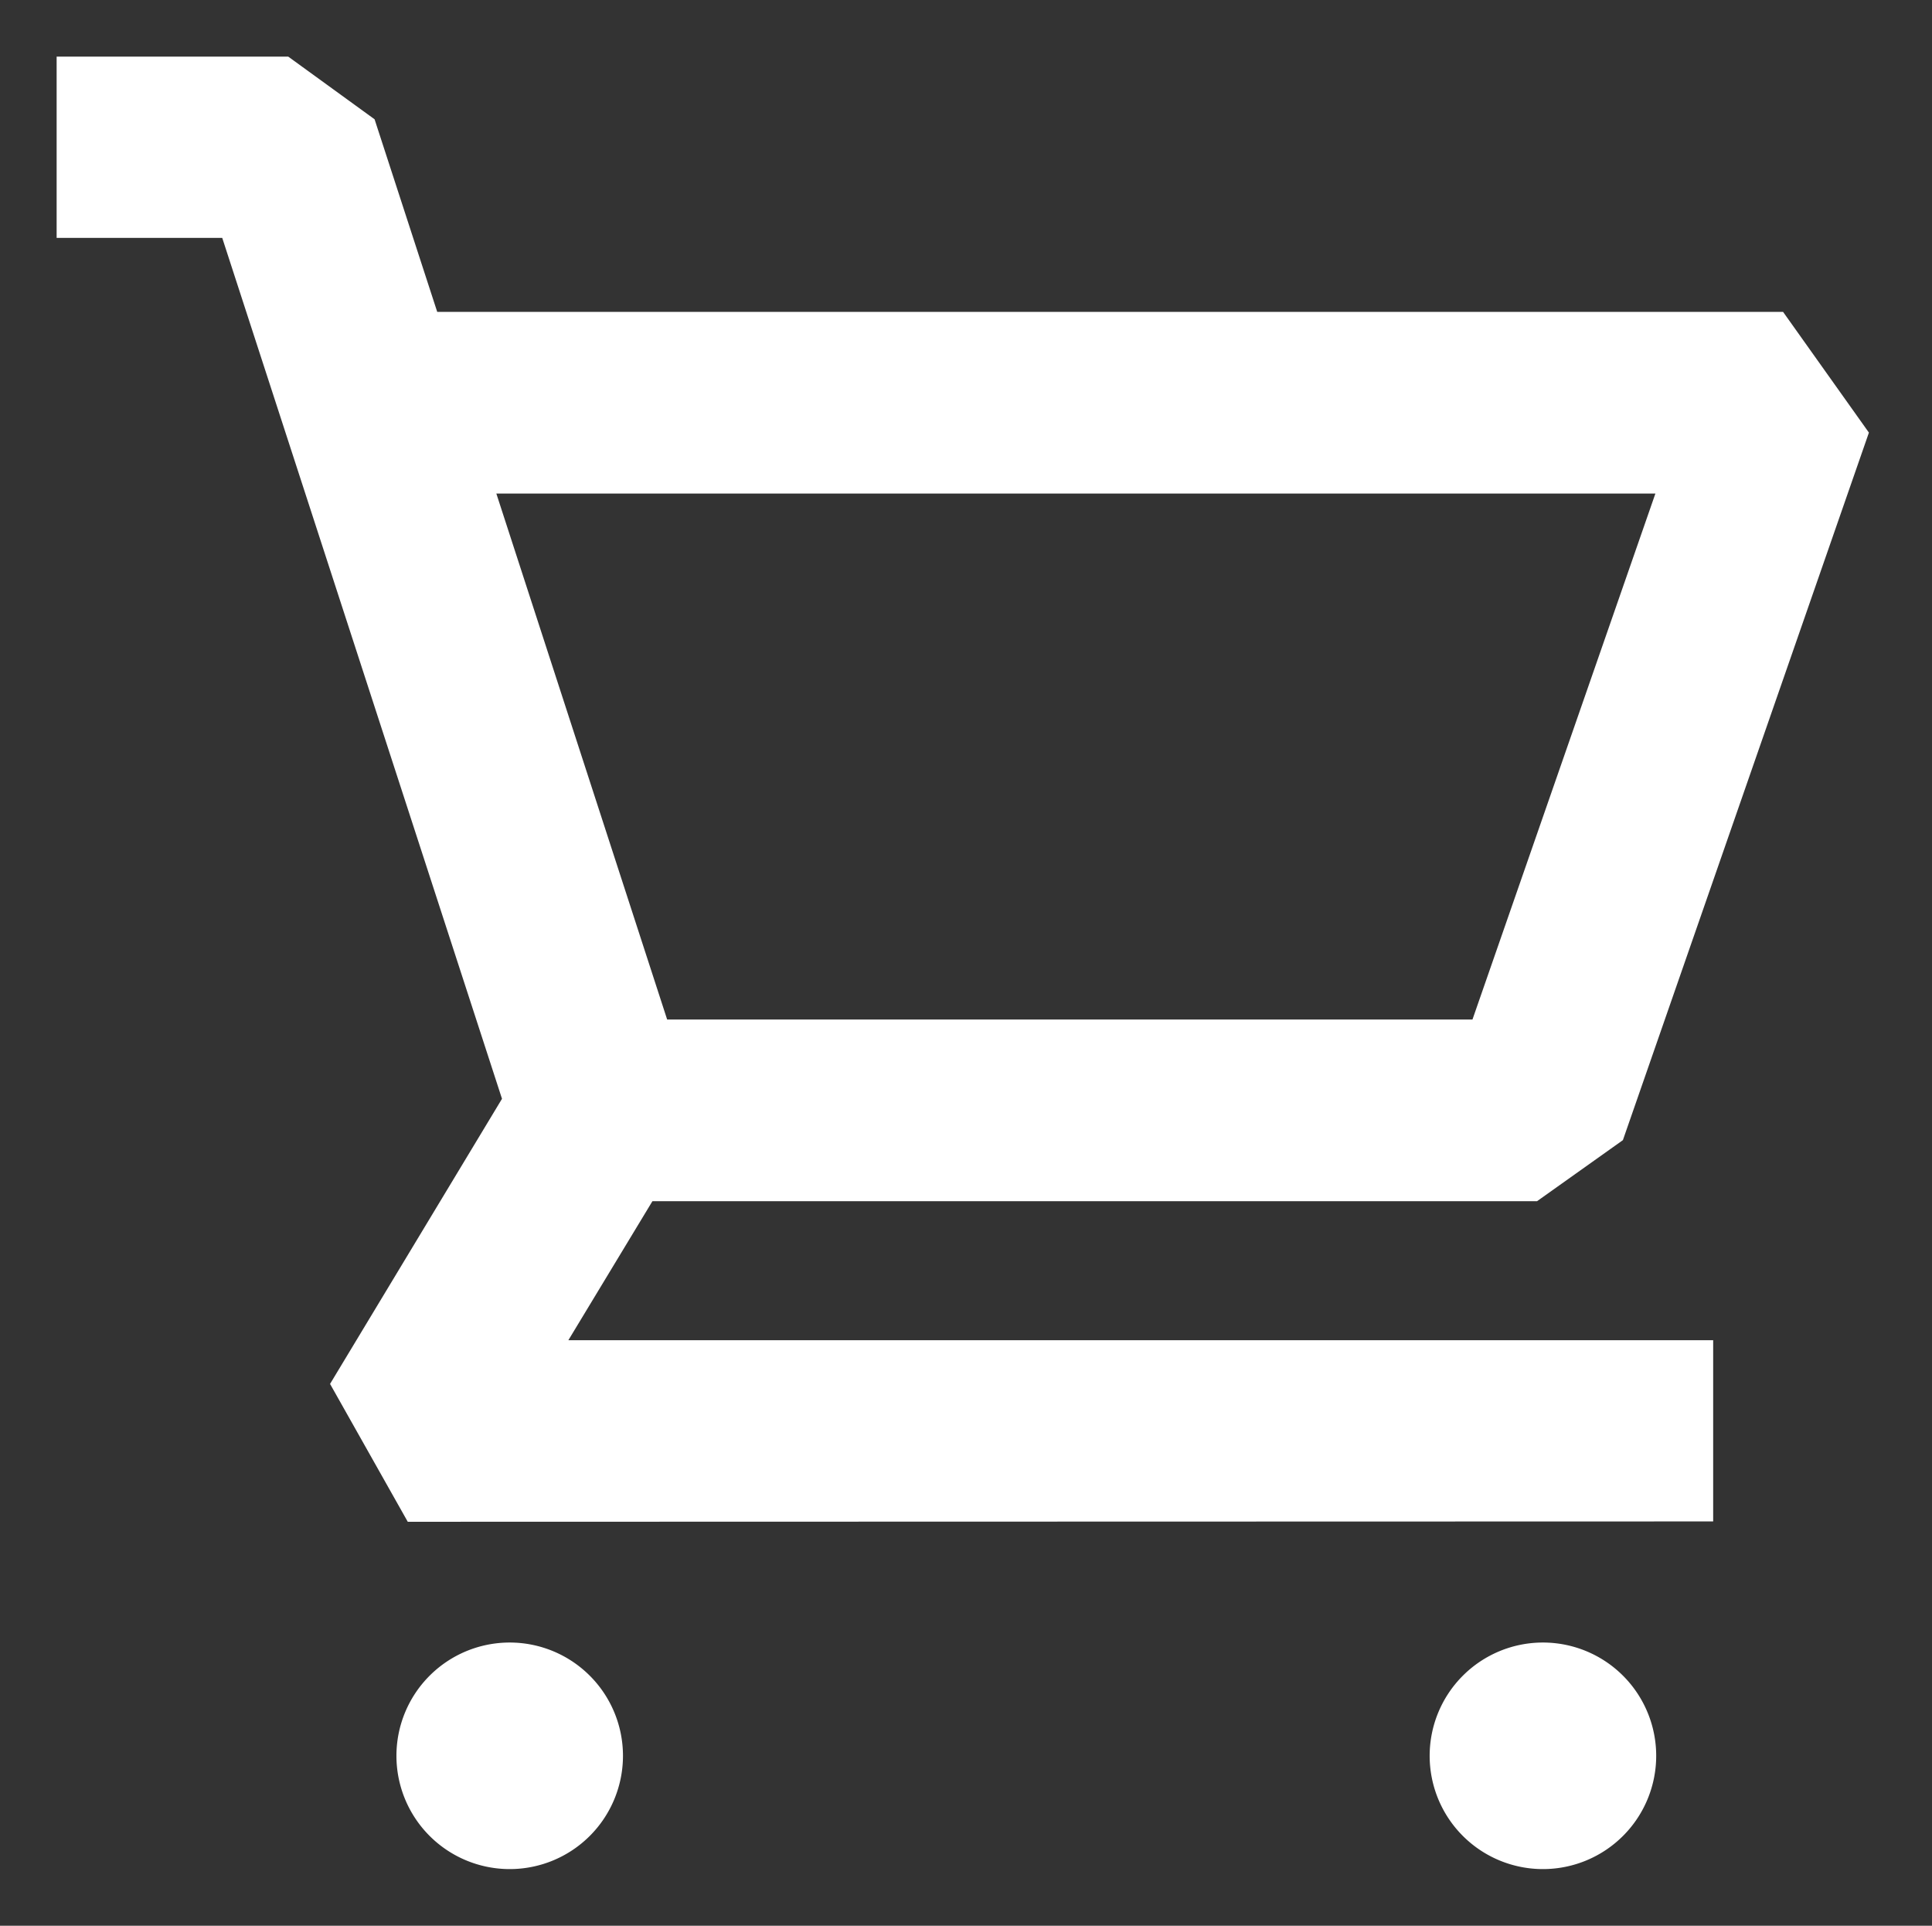 <svg xmlns="http://www.w3.org/2000/svg" width="17.057" height="17" viewBox="0 0 17.057 17">
  <rect x="0" y="0" width="17.057" height="17" fill="#333333" stroke="none"/>
  <path id="합치기_3" data-name="합치기 3" d="M12.122,15a1,1,0,1,1,1,1A1,1,0,0,1,12.122,15ZM3,15a1,1,0,1,1,1,1A1,1,0,0,1,3,15Zm.1-2.066-.686-1.217L3.932,9.2,1.462,1.6H0V0H2.045l.762.553.553,1.7H15.242L16,3.319,13.828,9.565l-.758.539H5.26l-.742,1.227H14.625v1.6ZM5.39,8.5H12.5l1.615-4.643H3.882Z" transform="translate(0.5 0.5)" fill="#fff" stroke="rgba(0,0,0,0)" stroke-miterlimit="10" stroke-width="1"/>
</svg>
